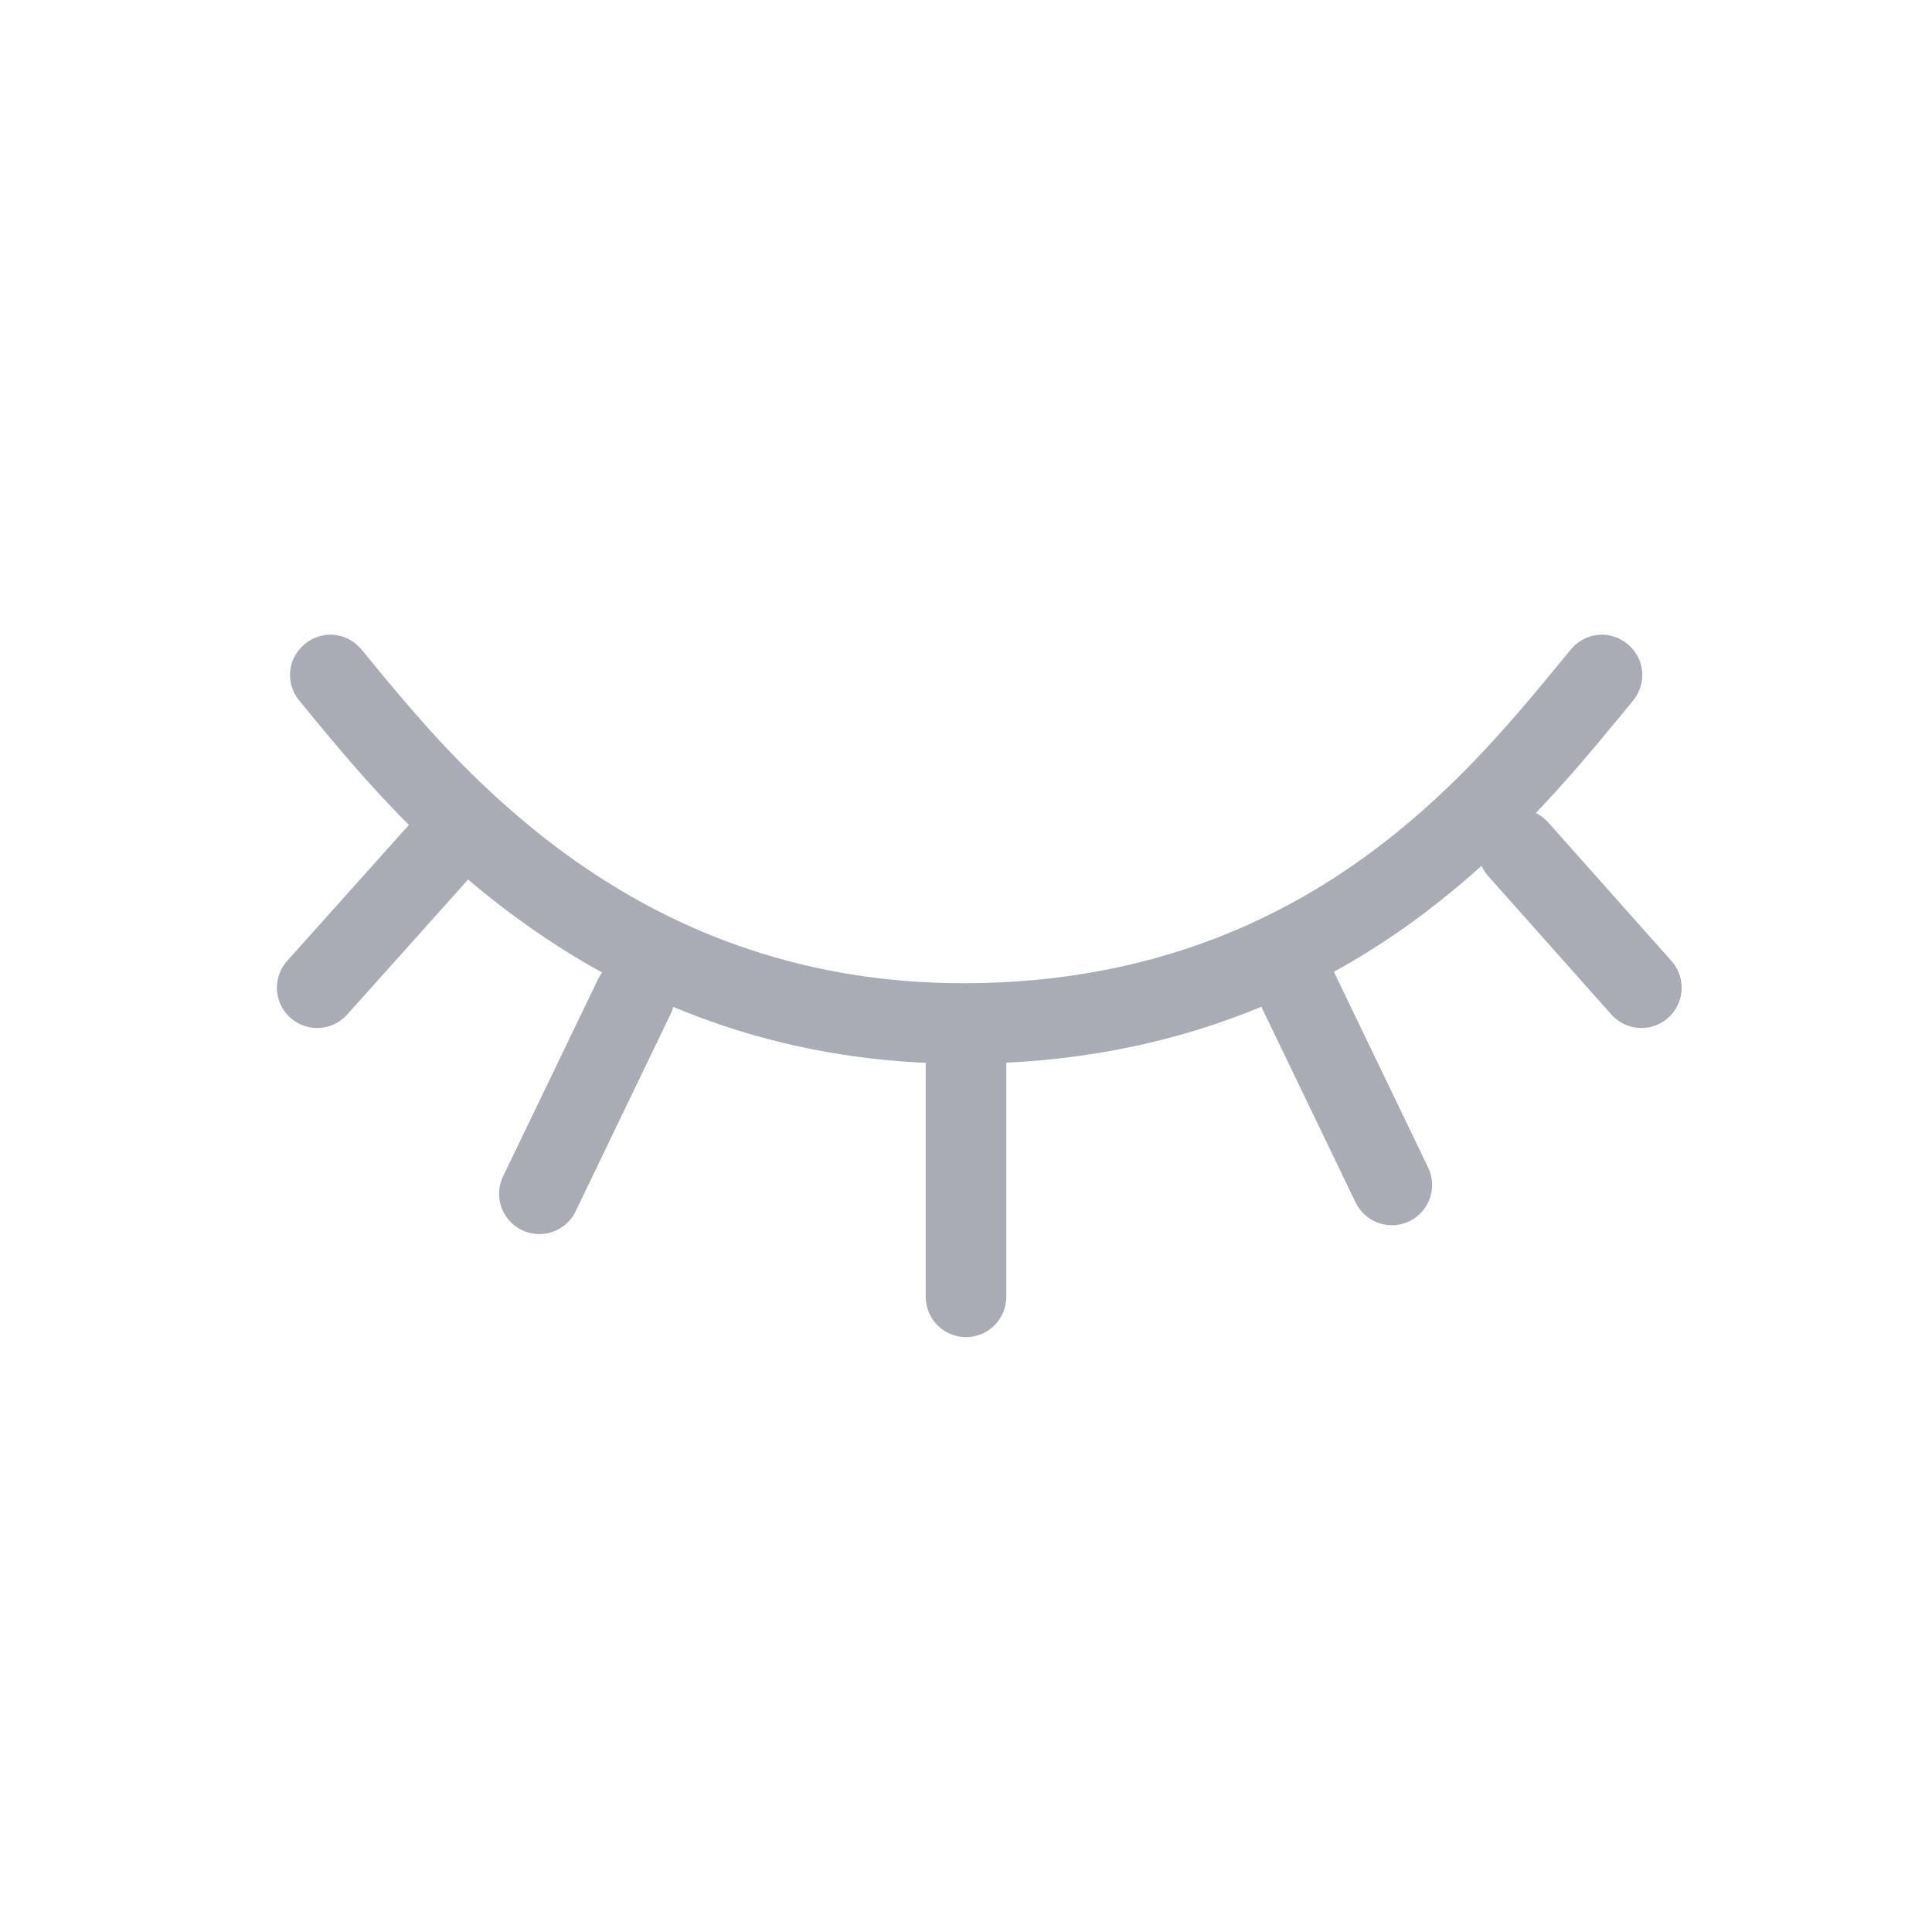 <svg width="24" height="24" viewBox="0 0 24 24" fill="none" xmlns="http://www.w3.org/2000/svg" xmlns:xlink="http://www.w3.org/1999/xlink">
	<desc>
			Created with Pixso.
	</desc>
	<defs>
		<clipPath id="clip47_23518">
			<rect id="lock=yes, type=password" width="24" height="24" fill="white" fill-opacity="0"/>
		</clipPath>
	</defs>
	<g clip-path="url(#clip47_23518)">
		<path id="Union" d="M20.285 8.705C20.463 8.489 20.434 8.179 20.218 8.001C20.003 7.822 19.693 7.852 19.514 8.067C19.484 8.104 19.436 8.162 19.373 8.239C19.161 8.497 18.995 8.696 18.873 8.836C18.669 9.073 18.471 9.29 18.282 9.486C17.789 9.993 17.282 10.425 16.762 10.78C16.301 11.096 15.817 11.359 15.312 11.571C14.288 11.999 13.173 12.214 11.97 12.214C11.031 12.214 10.141 12.073 9.297 11.79C8.542 11.538 7.825 11.172 7.146 10.694C6.615 10.32 6.098 9.87 5.594 9.344C5.302 9.039 4.94 8.621 4.508 8.089L4.492 8.071C4.316 7.853 4.006 7.822 3.789 7.998C3.572 8.175 3.54 8.484 3.717 8.702L3.732 8.72C4.181 9.273 4.561 9.711 4.872 10.035C5.421 10.608 5.987 11.101 6.57 11.511C7.335 12.051 8.144 12.462 8.995 12.745C9.934 13.058 10.926 13.214 11.97 13.214C13.276 13.214 14.49 12.986 15.611 12.53C16.209 12.287 16.781 11.979 17.327 11.606C17.902 11.213 18.459 10.738 18.999 10.182C19.203 9.972 19.413 9.741 19.631 9.489C19.757 9.343 19.928 9.138 20.145 8.875C20.208 8.798 20.255 8.741 20.285 8.705Z" clip-rule="evenodd" fill="#AAACB5" fill-opacity="1" fill-rule="evenodd"/>
		<path id="Line 6" d="M5.48 10.55L3.94 12.27" stroke="#AAACB5" stroke-opacity="1" stroke-width="1" stroke-linecap="round"/>
		<path id="Line 7" d="M7.88 12.38L6.7 14.83" stroke="#AAACB5" stroke-opacity="1" stroke-width="1" stroke-linecap="round"/>
		<path id="Line 9" d="M18.86 10.55L20.39 12.27" stroke="#AAACB5" stroke-opacity="1" stroke-width="1" stroke-linecap="round"/>
		<path id="Line 10" d="M16.11 12.27L17.29 14.72" stroke="#AAACB5" stroke-opacity="1" stroke-width="1" stroke-linecap="round"/>
		<path id="Line 8" d="M12 13.21L12 16.11" stroke="#AAACB5" stroke-opacity="1" stroke-width="1" stroke-linecap="round"/>
	</g>
</svg>
